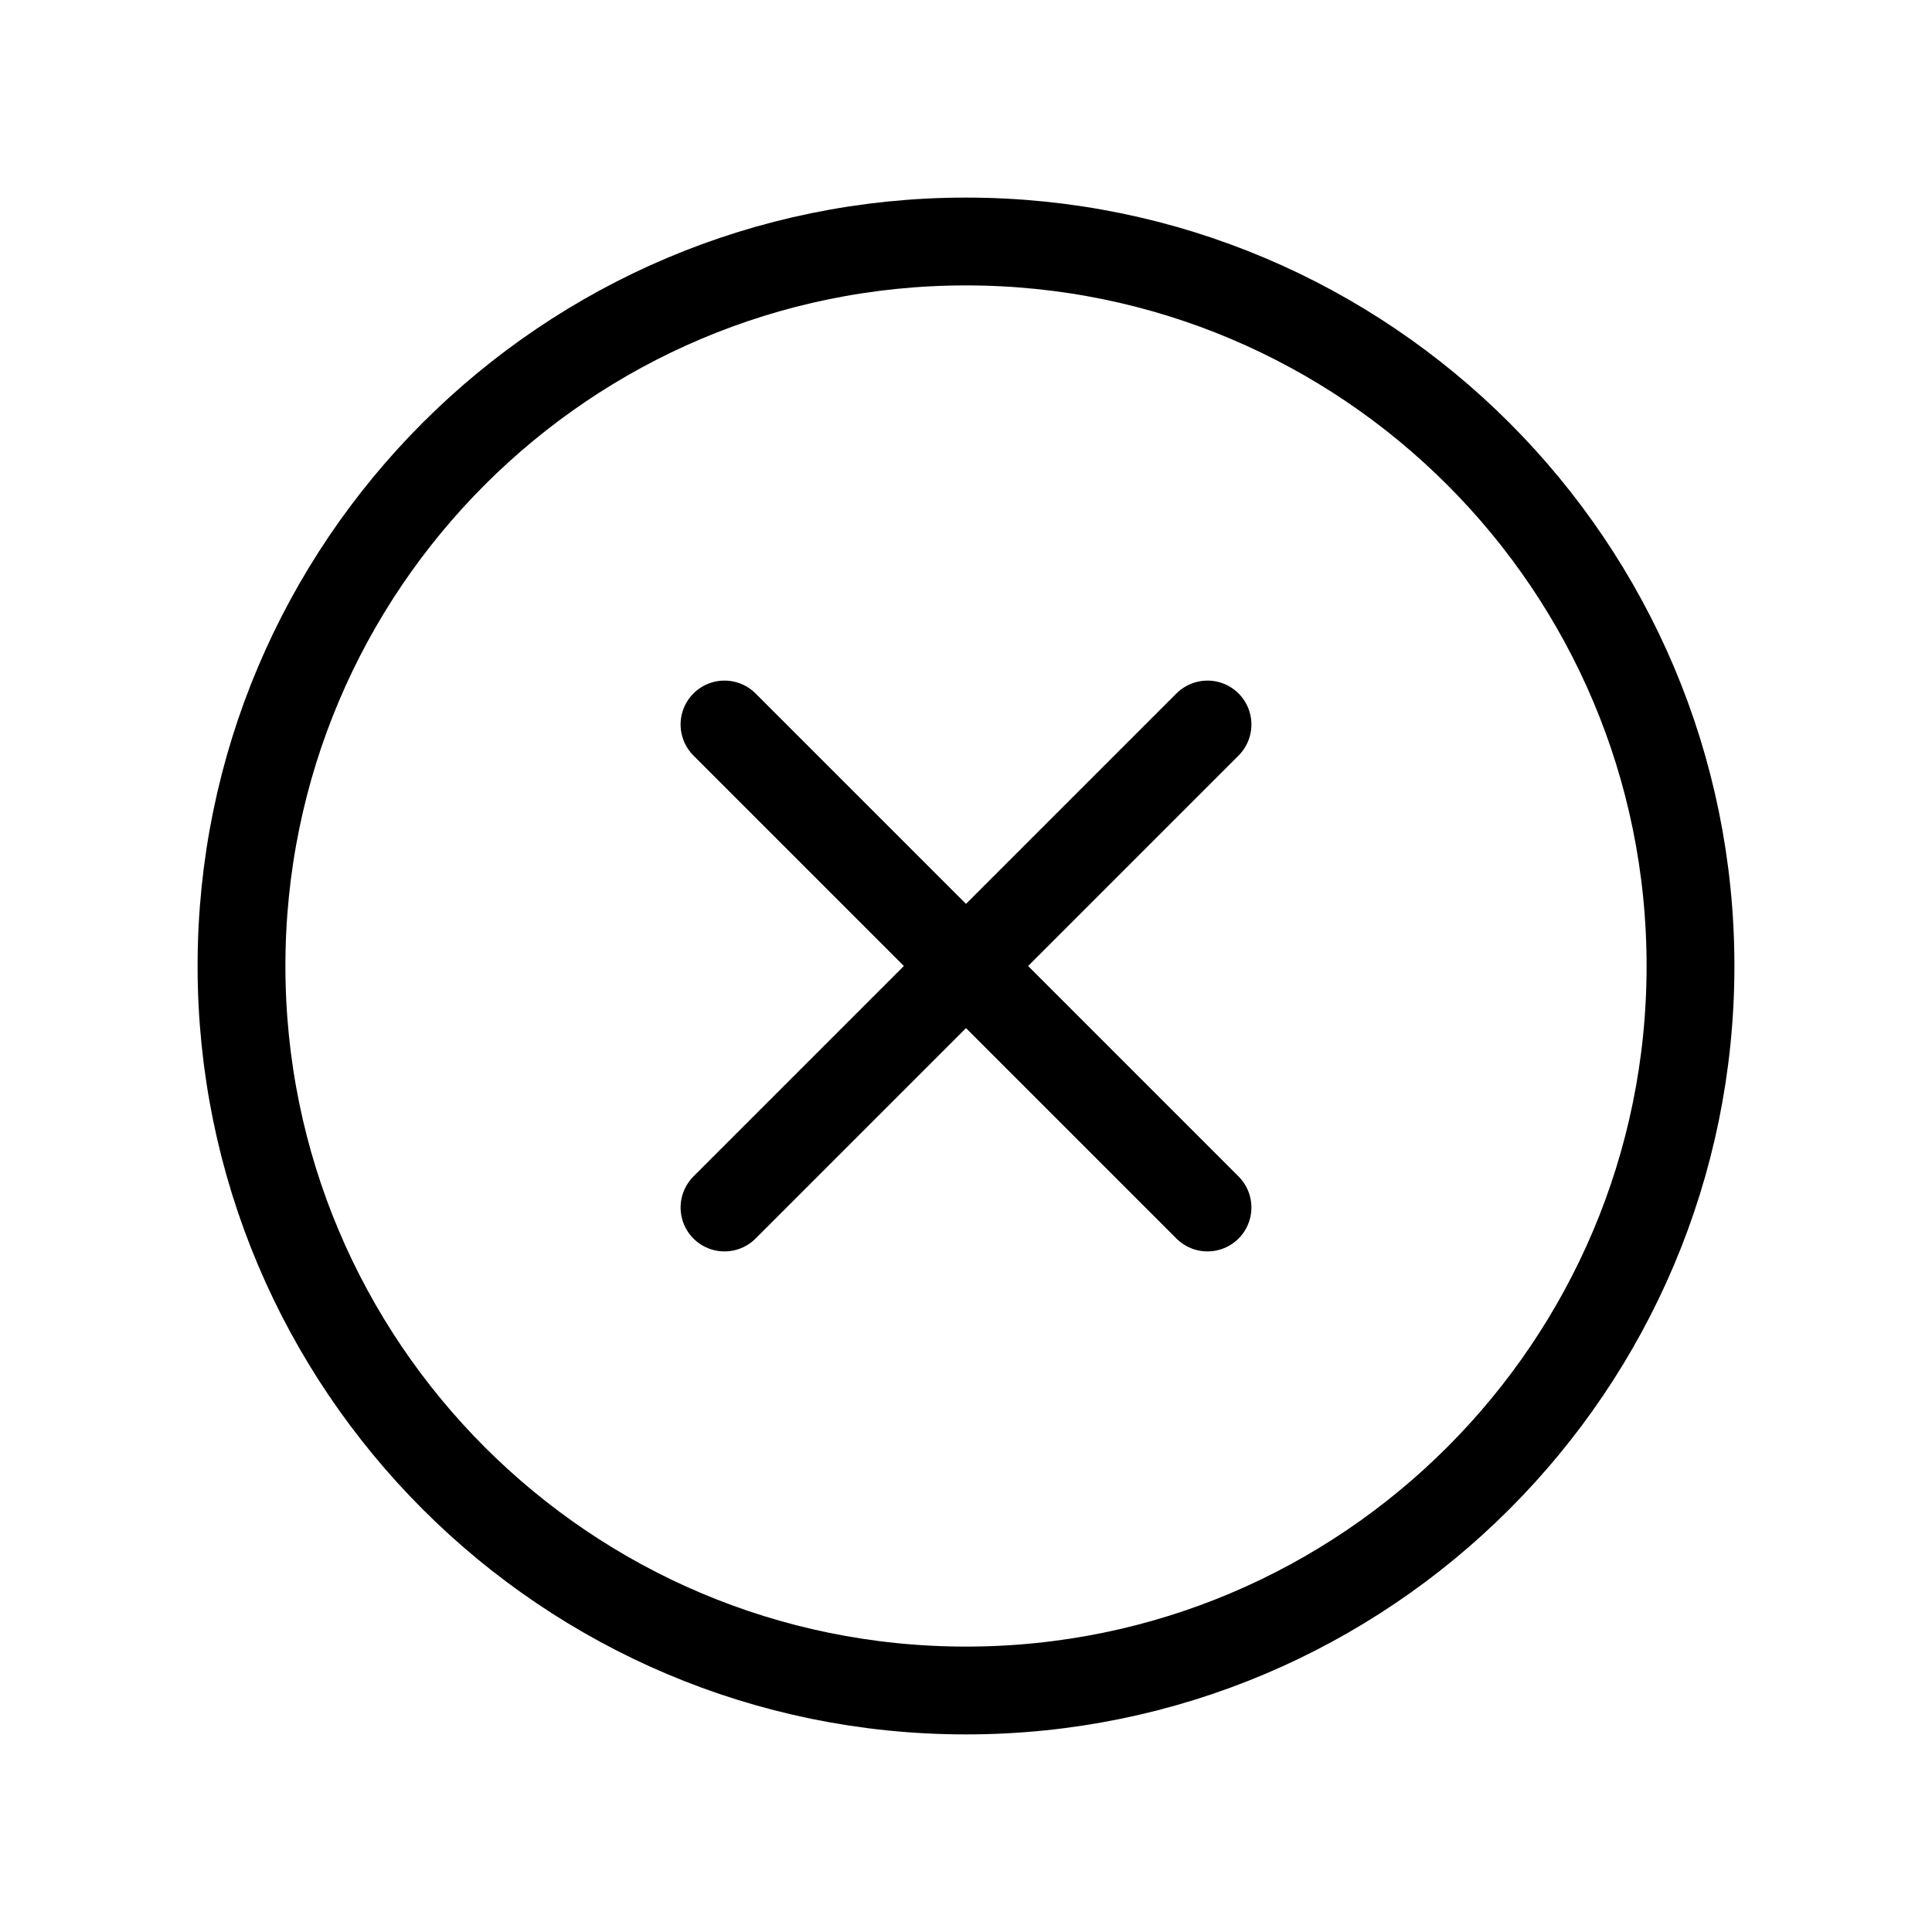 <svg width="66" height="66" viewBox="0 0 66 66" fill="none" xmlns="http://www.w3.org/2000/svg">
<path d="M57.75 33C57.75 19.336 46.664 8.25 33 8.25C19.336 8.25 8.25 19.336 8.25 33C8.25 46.664 19.336 57.75 33 57.75C46.664 57.75 57.75 46.664 57.75 33Z" stroke="black" stroke-width="3" stroke-miterlimit="10"/>
<path d="M41.25 41.25L24.75 24.75" stroke="black" stroke-width="3" stroke-linecap="round" stroke-linejoin="round"/>
<path d="M24.75 41.25L41.25 24.75" stroke="black" stroke-width="3" stroke-linecap="round" stroke-linejoin="round"/>
</svg>
